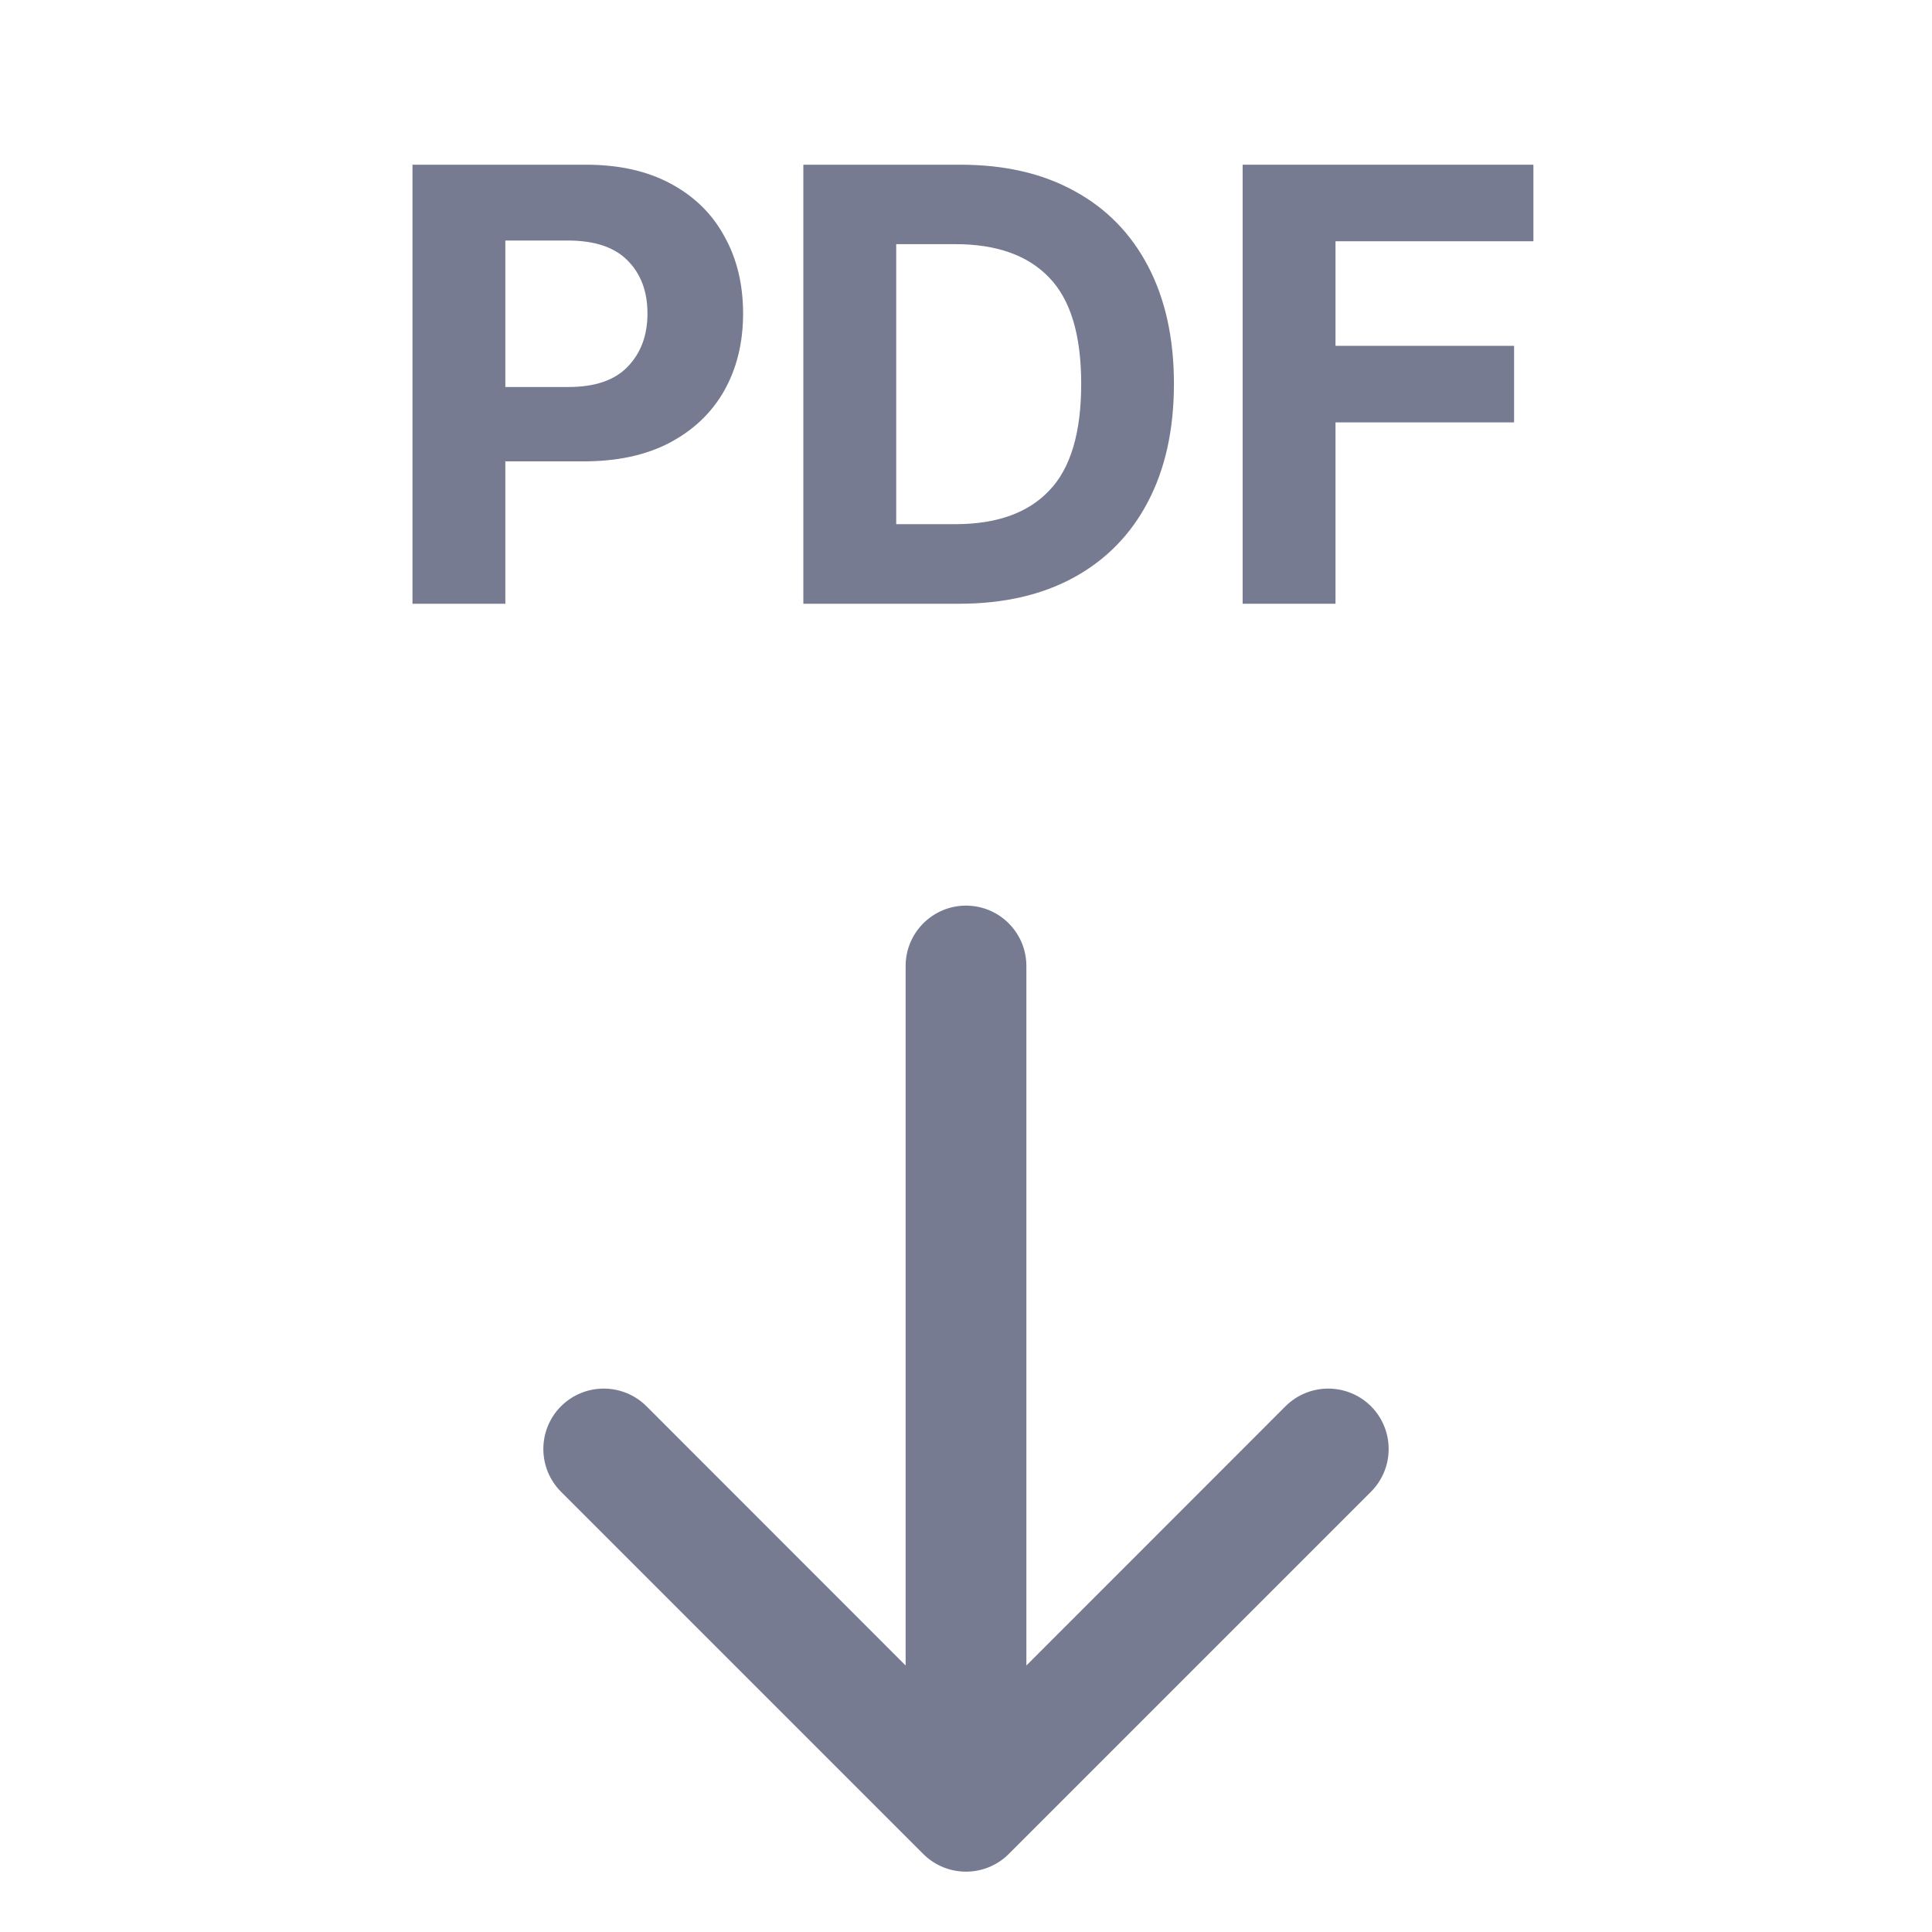<svg width="16" height="16" viewBox="0 0 16 16" fill="none" xmlns="http://www.w3.org/2000/svg">
<path fill-rule="evenodd" clip-rule="evenodd" d="M3.416 5V1.364H4.851C5.126 1.364 5.361 1.416 5.556 1.522C5.75 1.626 5.898 1.771 5.999 1.957C6.102 2.141 6.154 2.354 6.154 2.596C6.154 2.837 6.102 3.05 5.998 3.235C5.894 3.419 5.743 3.562 5.545 3.667C5.348 3.77 5.111 3.821 4.831 3.821H4.185V5H3.416ZM4.185 3.205H4.707C4.927 3.205 5.091 3.149 5.199 3.036C5.308 2.923 5.362 2.776 5.362 2.596C5.362 2.415 5.308 2.269 5.199 2.159C5.091 2.048 4.926 1.992 4.703 1.992H4.185V3.205Z" fill="#777B92"/>
<path fill-rule="evenodd" clip-rule="evenodd" d="M7.942 5H6.653V1.364H7.953C8.319 1.364 8.634 1.436 8.898 1.582C9.163 1.726 9.366 1.934 9.508 2.205C9.65 2.476 9.722 2.801 9.722 3.178C9.722 3.557 9.65 3.883 9.507 4.155C9.365 4.427 9.16 4.636 8.894 4.782C8.629 4.927 8.312 5 7.942 5ZM7.422 4.341H7.91C8.253 4.341 8.512 4.249 8.688 4.064C8.866 3.88 8.954 3.584 8.954 3.178C8.954 2.775 8.866 2.481 8.688 2.298C8.512 2.114 8.253 2.022 7.912 2.022H7.422V4.341Z" fill="#777B92"/>
<path fill-rule="evenodd" clip-rule="evenodd" d="M10.291 1.364H12.699V1.998H11.06V2.864H12.539V3.498H11.06V5H10.291V1.364Z" fill="#777B92"/>
<path fill-rule="evenodd" clip-rule="evenodd" d="M11.354 12.354L8.354 15.354C8.158 15.549 7.842 15.549 7.646 15.354L4.646 12.354C4.451 12.158 4.451 11.842 4.646 11.646C4.842 11.451 5.158 11.451 5.354 11.646L7.5 13.793V8C7.5 7.724 7.724 7.5 8 7.5C8.276 7.5 8.5 7.724 8.5 8V13.793L10.646 11.646C10.842 11.451 11.158 11.451 11.354 11.646C11.549 11.842 11.549 12.158 11.354 12.354Z" fill="#777B92"/>
</svg>
